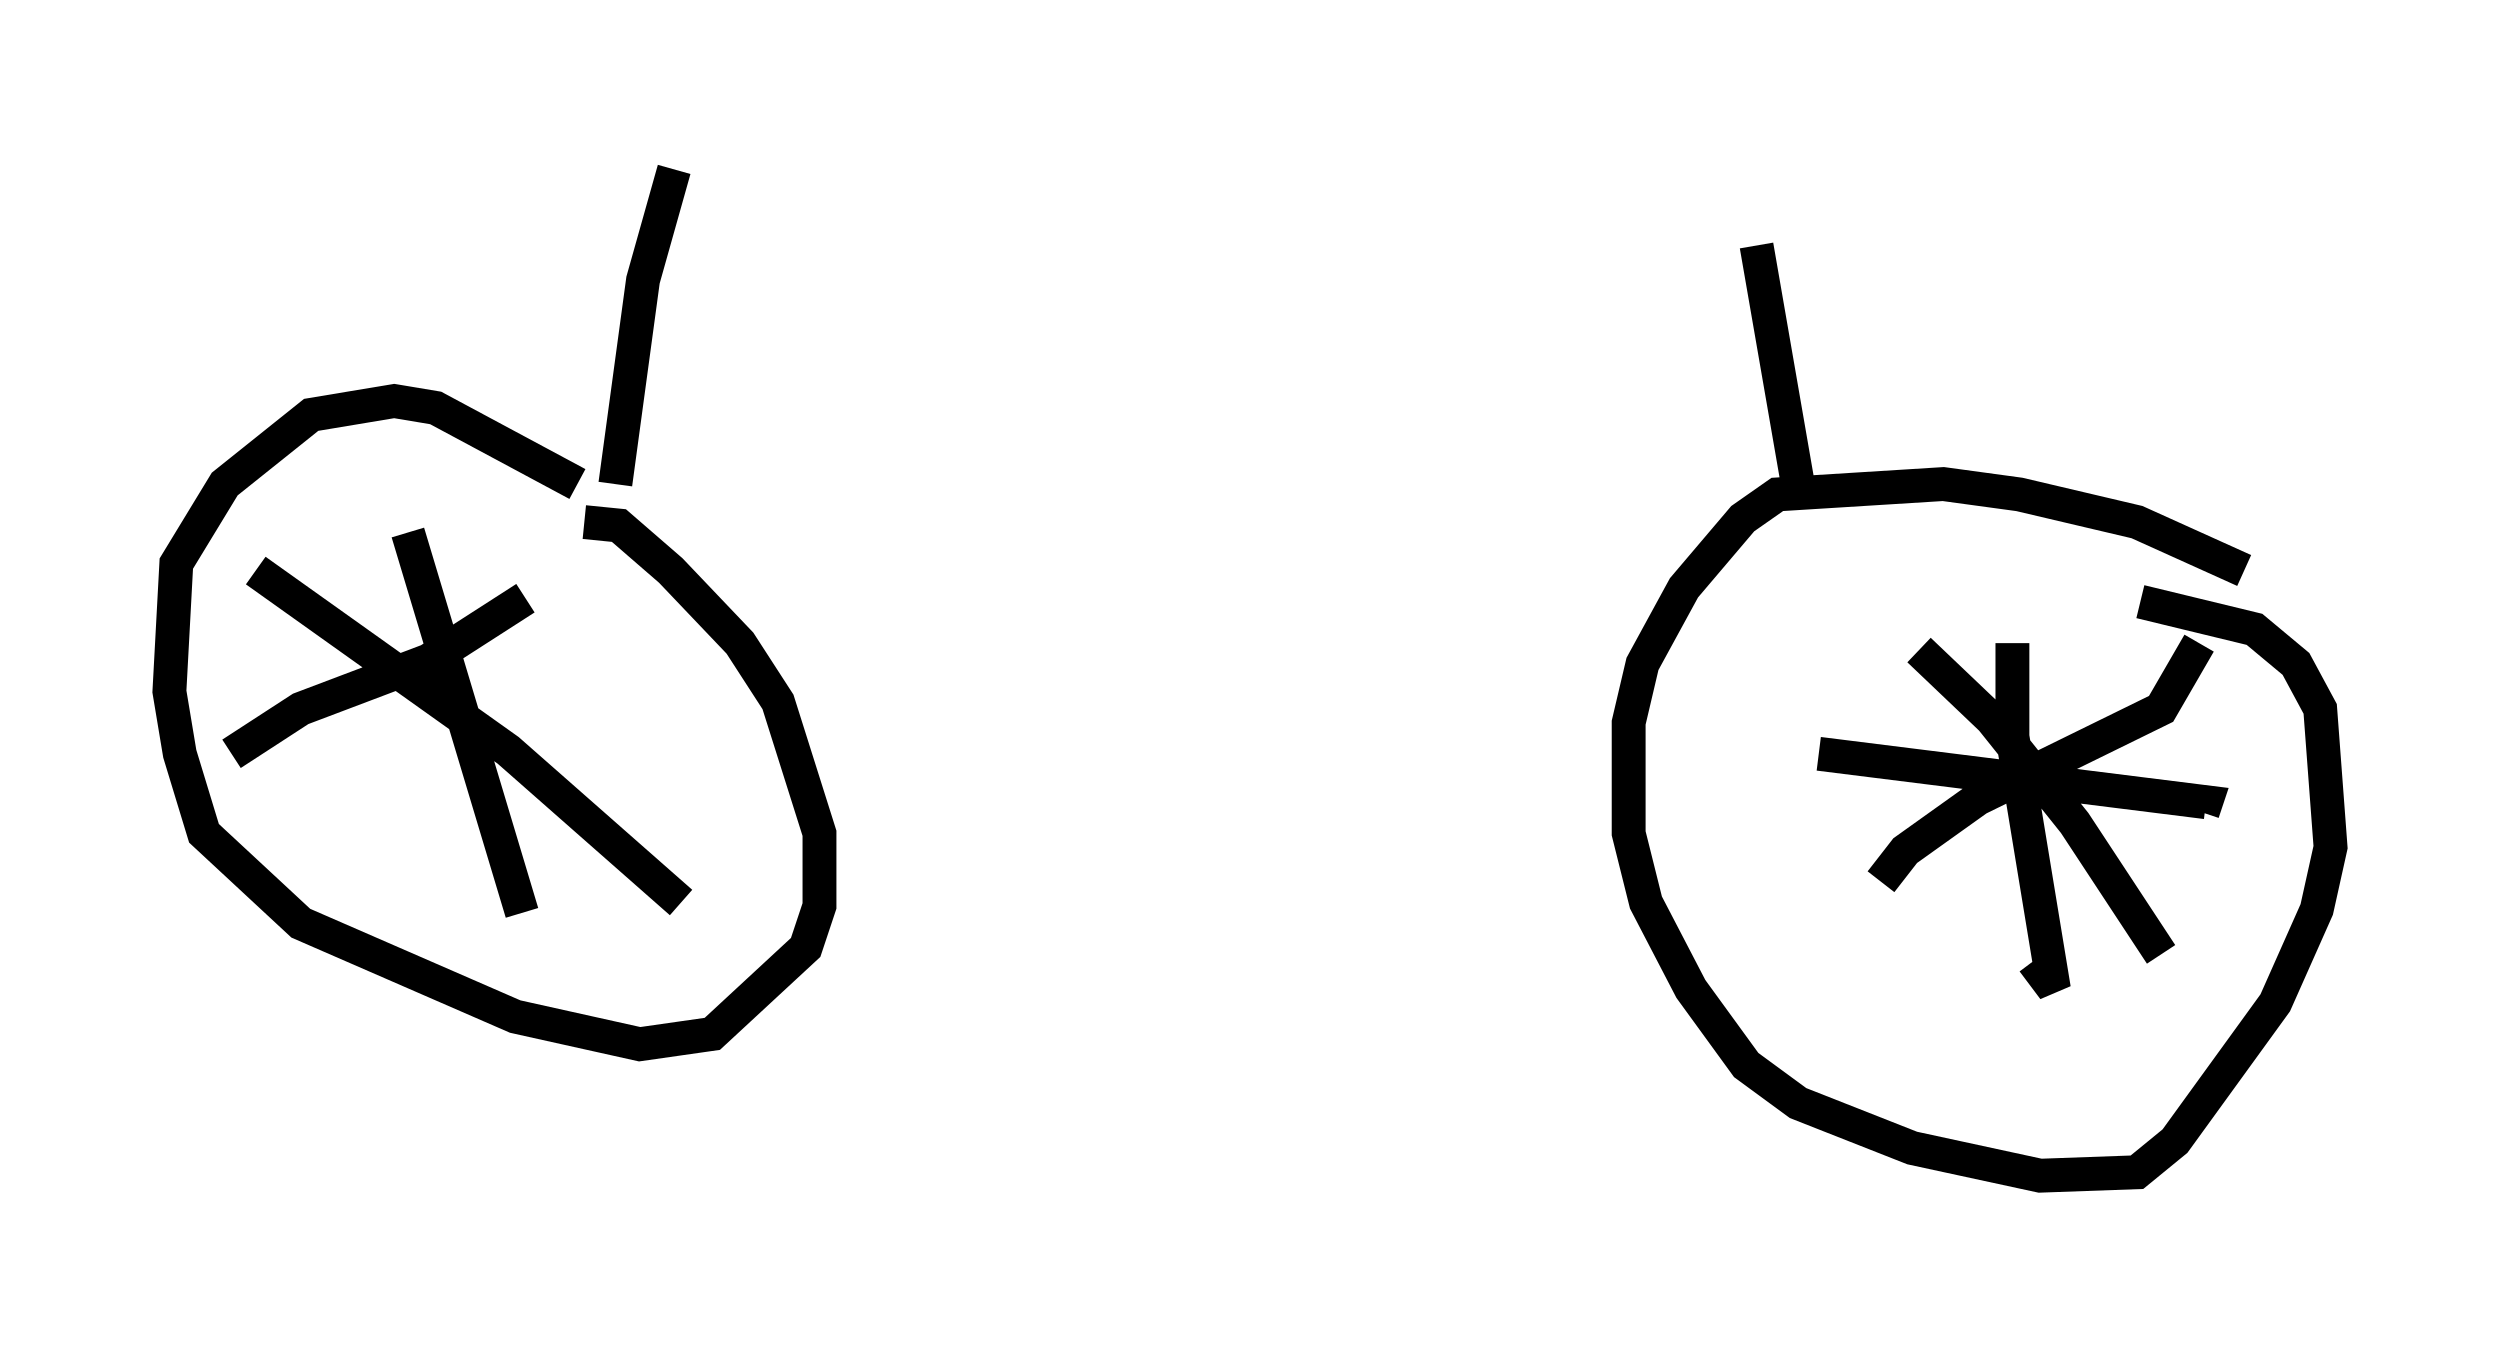 <?xml version="1.0" encoding="utf-8" ?>
<svg baseProfile="full" height="39.707" version="1.1" width="73.803" xmlns="http://www.w3.org/2000/svg" xmlns:ev="http://www.w3.org/2001/xml-events" xmlns:xlink="http://www.w3.org/1999/xlink"><defs /><rect fill="white" height="39.707" width="73.803" x="0" y="0" /><path d="M18.781, 16.229 m-1.735, -1.94 l-4.185, -2.246 -1.225, -0.204 l-2.45, 0.408 -2.552, 2.042 l-1.429, 2.348 -0.204, 3.777 l0.306, 1.838 0.715, 2.348 l2.858, 2.654 6.329, 2.756 l3.675, 0.817 2.144, -0.306 l2.756, -2.552 0.408, -1.225 l0.0, -2.144 -1.225, -3.879 l-1.123, -1.735 -2.042, -2.144 l-1.531, -1.327 -1.021, -0.102 m49.001, 1.429 l-3.165, -1.429 -3.471, -0.817 l-2.246, -0.306 -4.9, 0.306 l-1.021, 0.715 -1.735, 2.042 l-1.225, 2.246 -0.408, 1.735 l0.0, 3.267 0.51, 2.042 l1.327, 2.552 1.633, 2.246 l1.531, 1.123 3.369, 1.327 l3.777, 0.817 2.858, -0.102 l1.123, -0.919 2.96, -4.083 l1.225, -2.756 0.408, -1.838 l-0.306, -4.083 -0.715, -1.327 l-1.225, -1.021 -3.369, -0.817 m-3.777, 1.225 l0.0, 2.756 1.225, 7.452 l-0.613, -0.817 m-6.329, -6.125 l11.433, 1.429 -0.102, 0.306 m-8.371, -4.798 l2.144, 2.042 2.45, 3.063 l2.552, 3.879 m-8.269, -2.144 l0.715, -0.919 2.144, -1.531 l5.41, -2.654 1.123, -1.94 m-49.409, -1.327 l-2.858, 1.838 -3.777, 1.429 l-2.042, 1.327 m0.715, -5.41 l7.452, 5.308 5.104, 4.492 m-8.065, -10.923 l3.369, 11.229 m2.756, -12.658 l0.817, -6.023 0.919, -3.267 m33.28, 9.902 l-1.327, -7.656 " fill="none" stroke="black" stroke-width="1" /></svg>